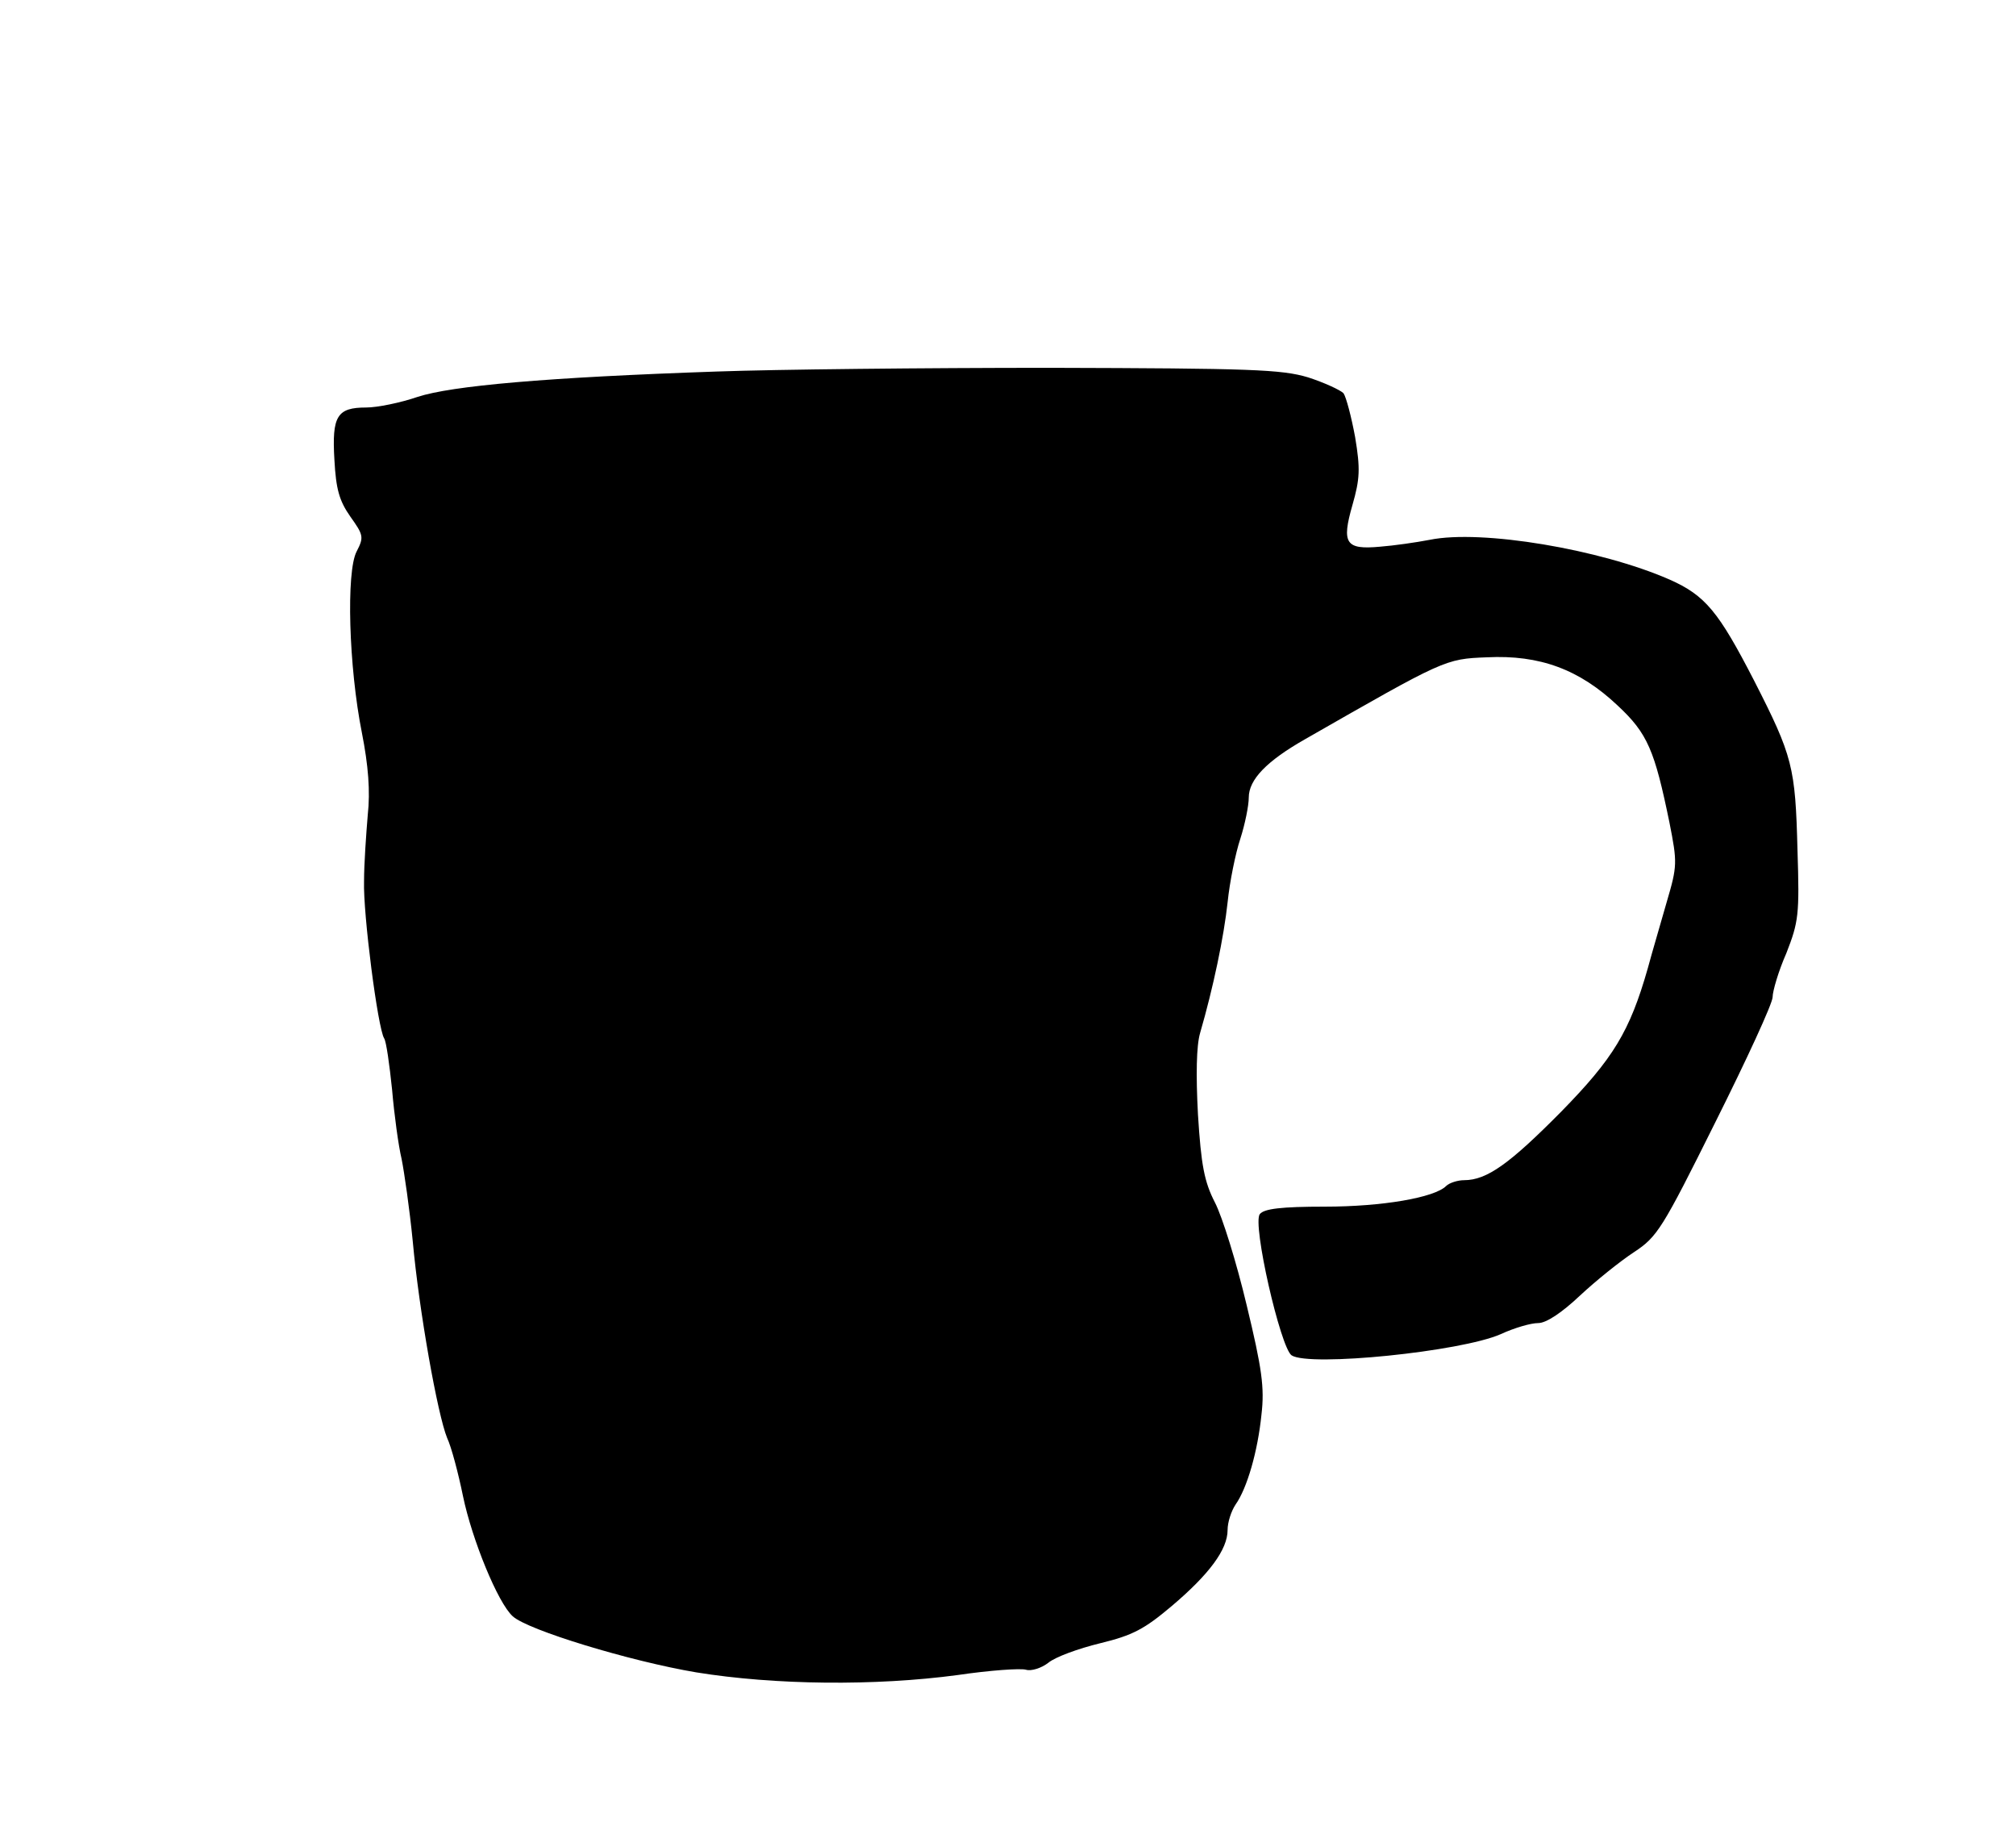 <?xml version="1.0" standalone="no"?>
<!DOCTYPE svg PUBLIC "-//W3C//DTD SVG 20010904//EN"
 "http://www.w3.org/TR/2001/REC-SVG-20010904/DTD/svg10.dtd">
<svg version="1.0" xmlns="http://www.w3.org/2000/svg"
 width="381pt" height="349pt" viewBox="0 0 381 349"
 preserveAspectRatio="xMidYMid meet">
<g transform="translate(0,349) scale(0.1,-0.1)"
fill="#000000" stroke="none">
<path d="M1355 2788 c-323 -11 -502 -27 -566 -48 -32 -11 -76 -20 -97 -20 -55
0 -65 -16 -60 -99 3 -55 9 -77 30 -107 25 -35 26 -39 12 -66 -20 -38 -15 -218
10 -343 12 -61 16 -110 11 -155 -3 -36 -7 -92 -7 -125 -2 -61 26 -278 38 -297
4 -6 10 -49 15 -97 4 -47 12 -106 18 -131 5 -25 15 -94 21 -155 12 -132 47
-328 65 -372 8 -17 21 -66 30 -110 17 -82 66 -202 94 -227 28 -26 222 -85 347
-106 148 -24 338 -26 494 -5 61 9 119 13 129 10 10 -3 29 3 42 13 13 11 57 27
98 37 62 15 84 27 135 70 71 60 106 107 106 144 0 15 7 36 15 48 22 31 42 101
49 170 6 51 1 87 -28 207 -19 80 -46 167 -60 194 -20 39 -26 70 -32 166 -4 75
-3 130 4 154 25 86 45 182 52 247 4 39 15 93 24 120 9 28 16 63 16 78 0 34 34
69 106 110 264 151 265 152 344 155 100 5 175 -23 247 -91 57 -53 70 -85 98
-221 15 -76 15 -82 -5 -150 -11 -39 -28 -96 -36 -126 -34 -119 -65 -170 -164
-271 -97 -98 -140 -129 -183 -129 -12 0 -28 -5 -34 -11 -22 -22 -121 -39 -229
-39 -83 0 -115 -4 -123 -14 -15 -17 39 -253 60 -267 34 -22 320 7 395 40 26
12 57 21 71 21 15 0 44 19 79 52 30 28 76 65 102 82 44 29 53 43 154 246 59
118 108 224 108 236 0 11 11 49 26 83 23 59 25 72 21 195 -4 157 -9 177 -82
320 -67 130 -92 161 -160 191 -130 57 -355 95 -453 75 -26 -5 -68 -11 -94 -13
-65 -6 -73 6 -52 79 14 49 15 68 5 128 -7 38 -17 76 -22 83 -6 6 -36 20 -67
30 -50 15 -108 17 -487 18 -236 0 -520 -3 -630 -7z"/>
</g>
</svg>
